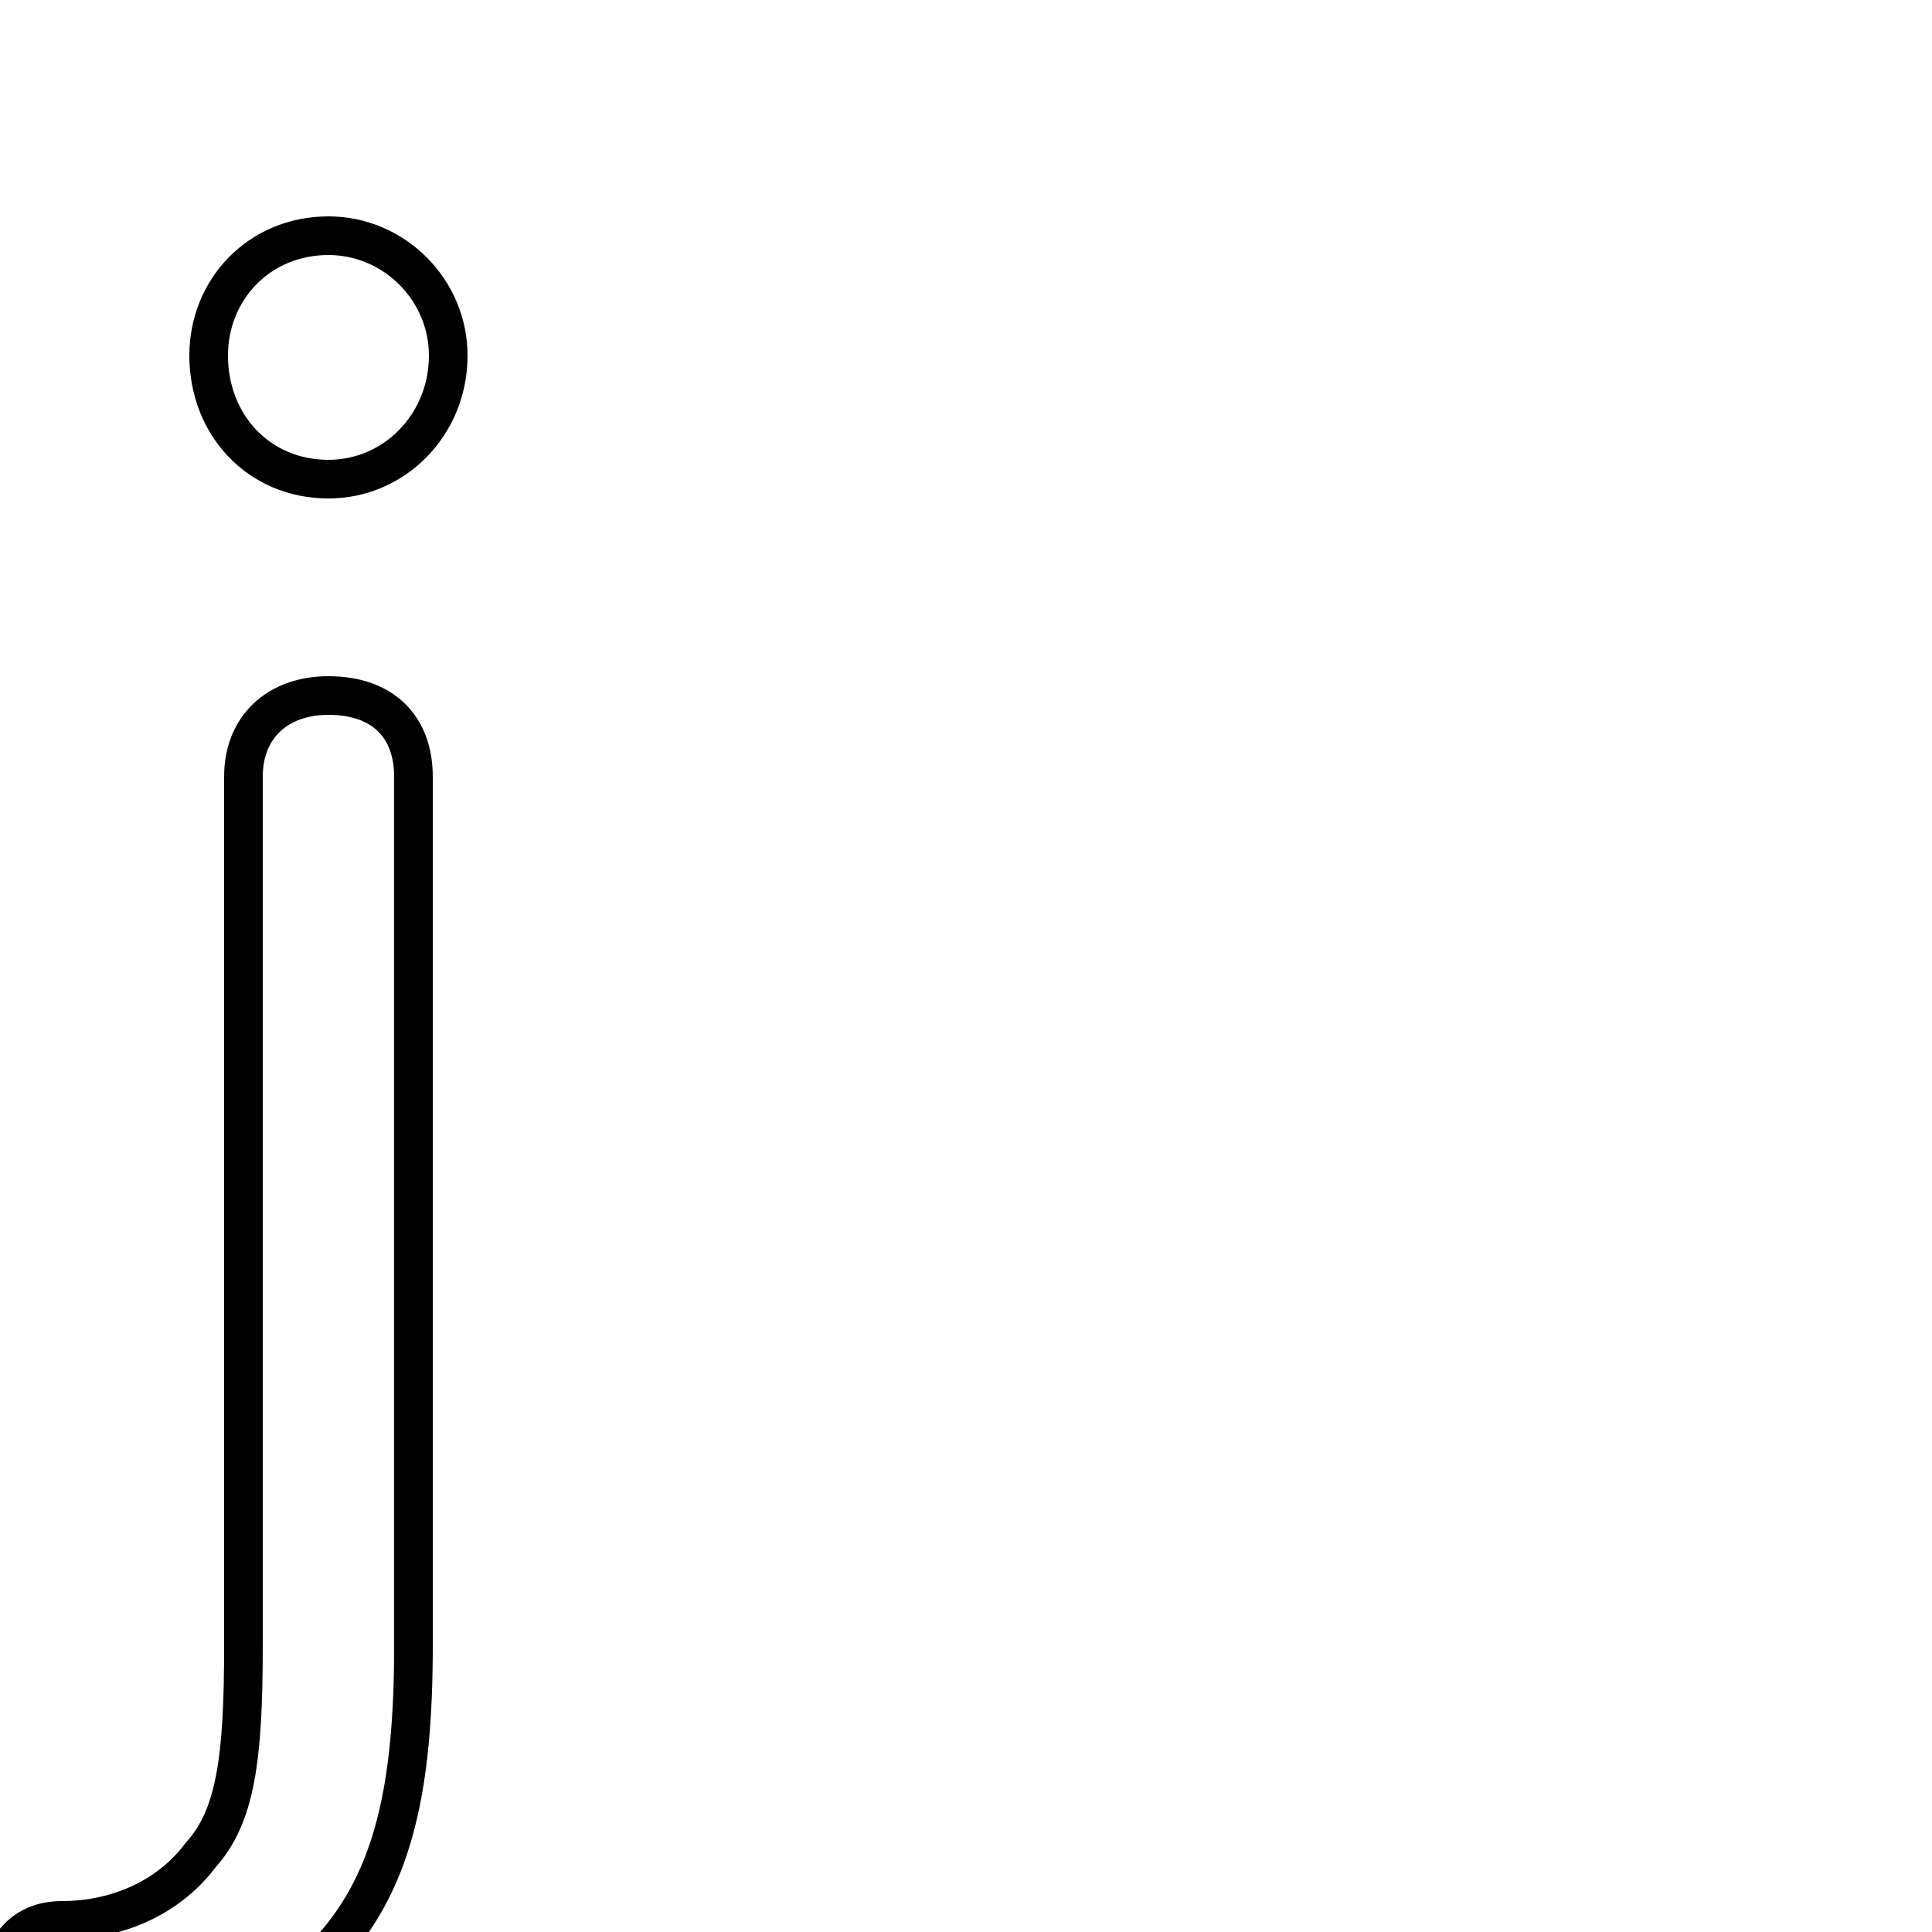 <svg xmlns="http://www.w3.org/2000/svg" viewBox="0 -44.0 50.0 50.0">
    <rect x="0" y="-44.0" width="50.0" height="50.0" fill="#808080" stroke="none"/>
    <g transform="scale(1, -1)">
        <!-- ボディの枠 -->
        <rect x="0" y="-6.0" width="50.0" height="50.0"
            stroke="white" fill="white"/>
        <!-- グリフ座標系の原点 -->
        <circle cx="0" cy="0" r="5" fill="white"/>
        <!-- グリフのアウトライン -->
        <g style="fill:none;stroke:#000000;stroke-width:1;">
<path d="M 10.7 23.9 C 10.7 25.2 9.9 26.0 8.5 26.0 C 7.2 26.0 6.3 25.2 6.3 23.9 L 6.3 1.4 C 6.3 -1.5 6.1 -3.0 5.2 -4.0 C 4.3 -5.2 2.9 -5.7 1.6 -5.7 C 0.6 -5.7 0.0 -6.4 0.0 -7.5 C 0.0 -8.6 0.7 -9.2 1.6 -9.2 C 4.6 -9.2 6.9 -8.3 8.6 -6.4 C 10.2 -4.6 10.7 -2.2 10.7 1.4 Z M 8.5 37.9 C 6.7 37.9 5.4 36.5 5.4 34.8 C 5.4 33.0 6.7 31.6 8.5 31.6 C 10.2 31.6 11.6 33.0 11.6 34.8 C 11.6 36.5 10.2 37.9 8.5 37.9 Z"/>
</g>
</g>
</svg>